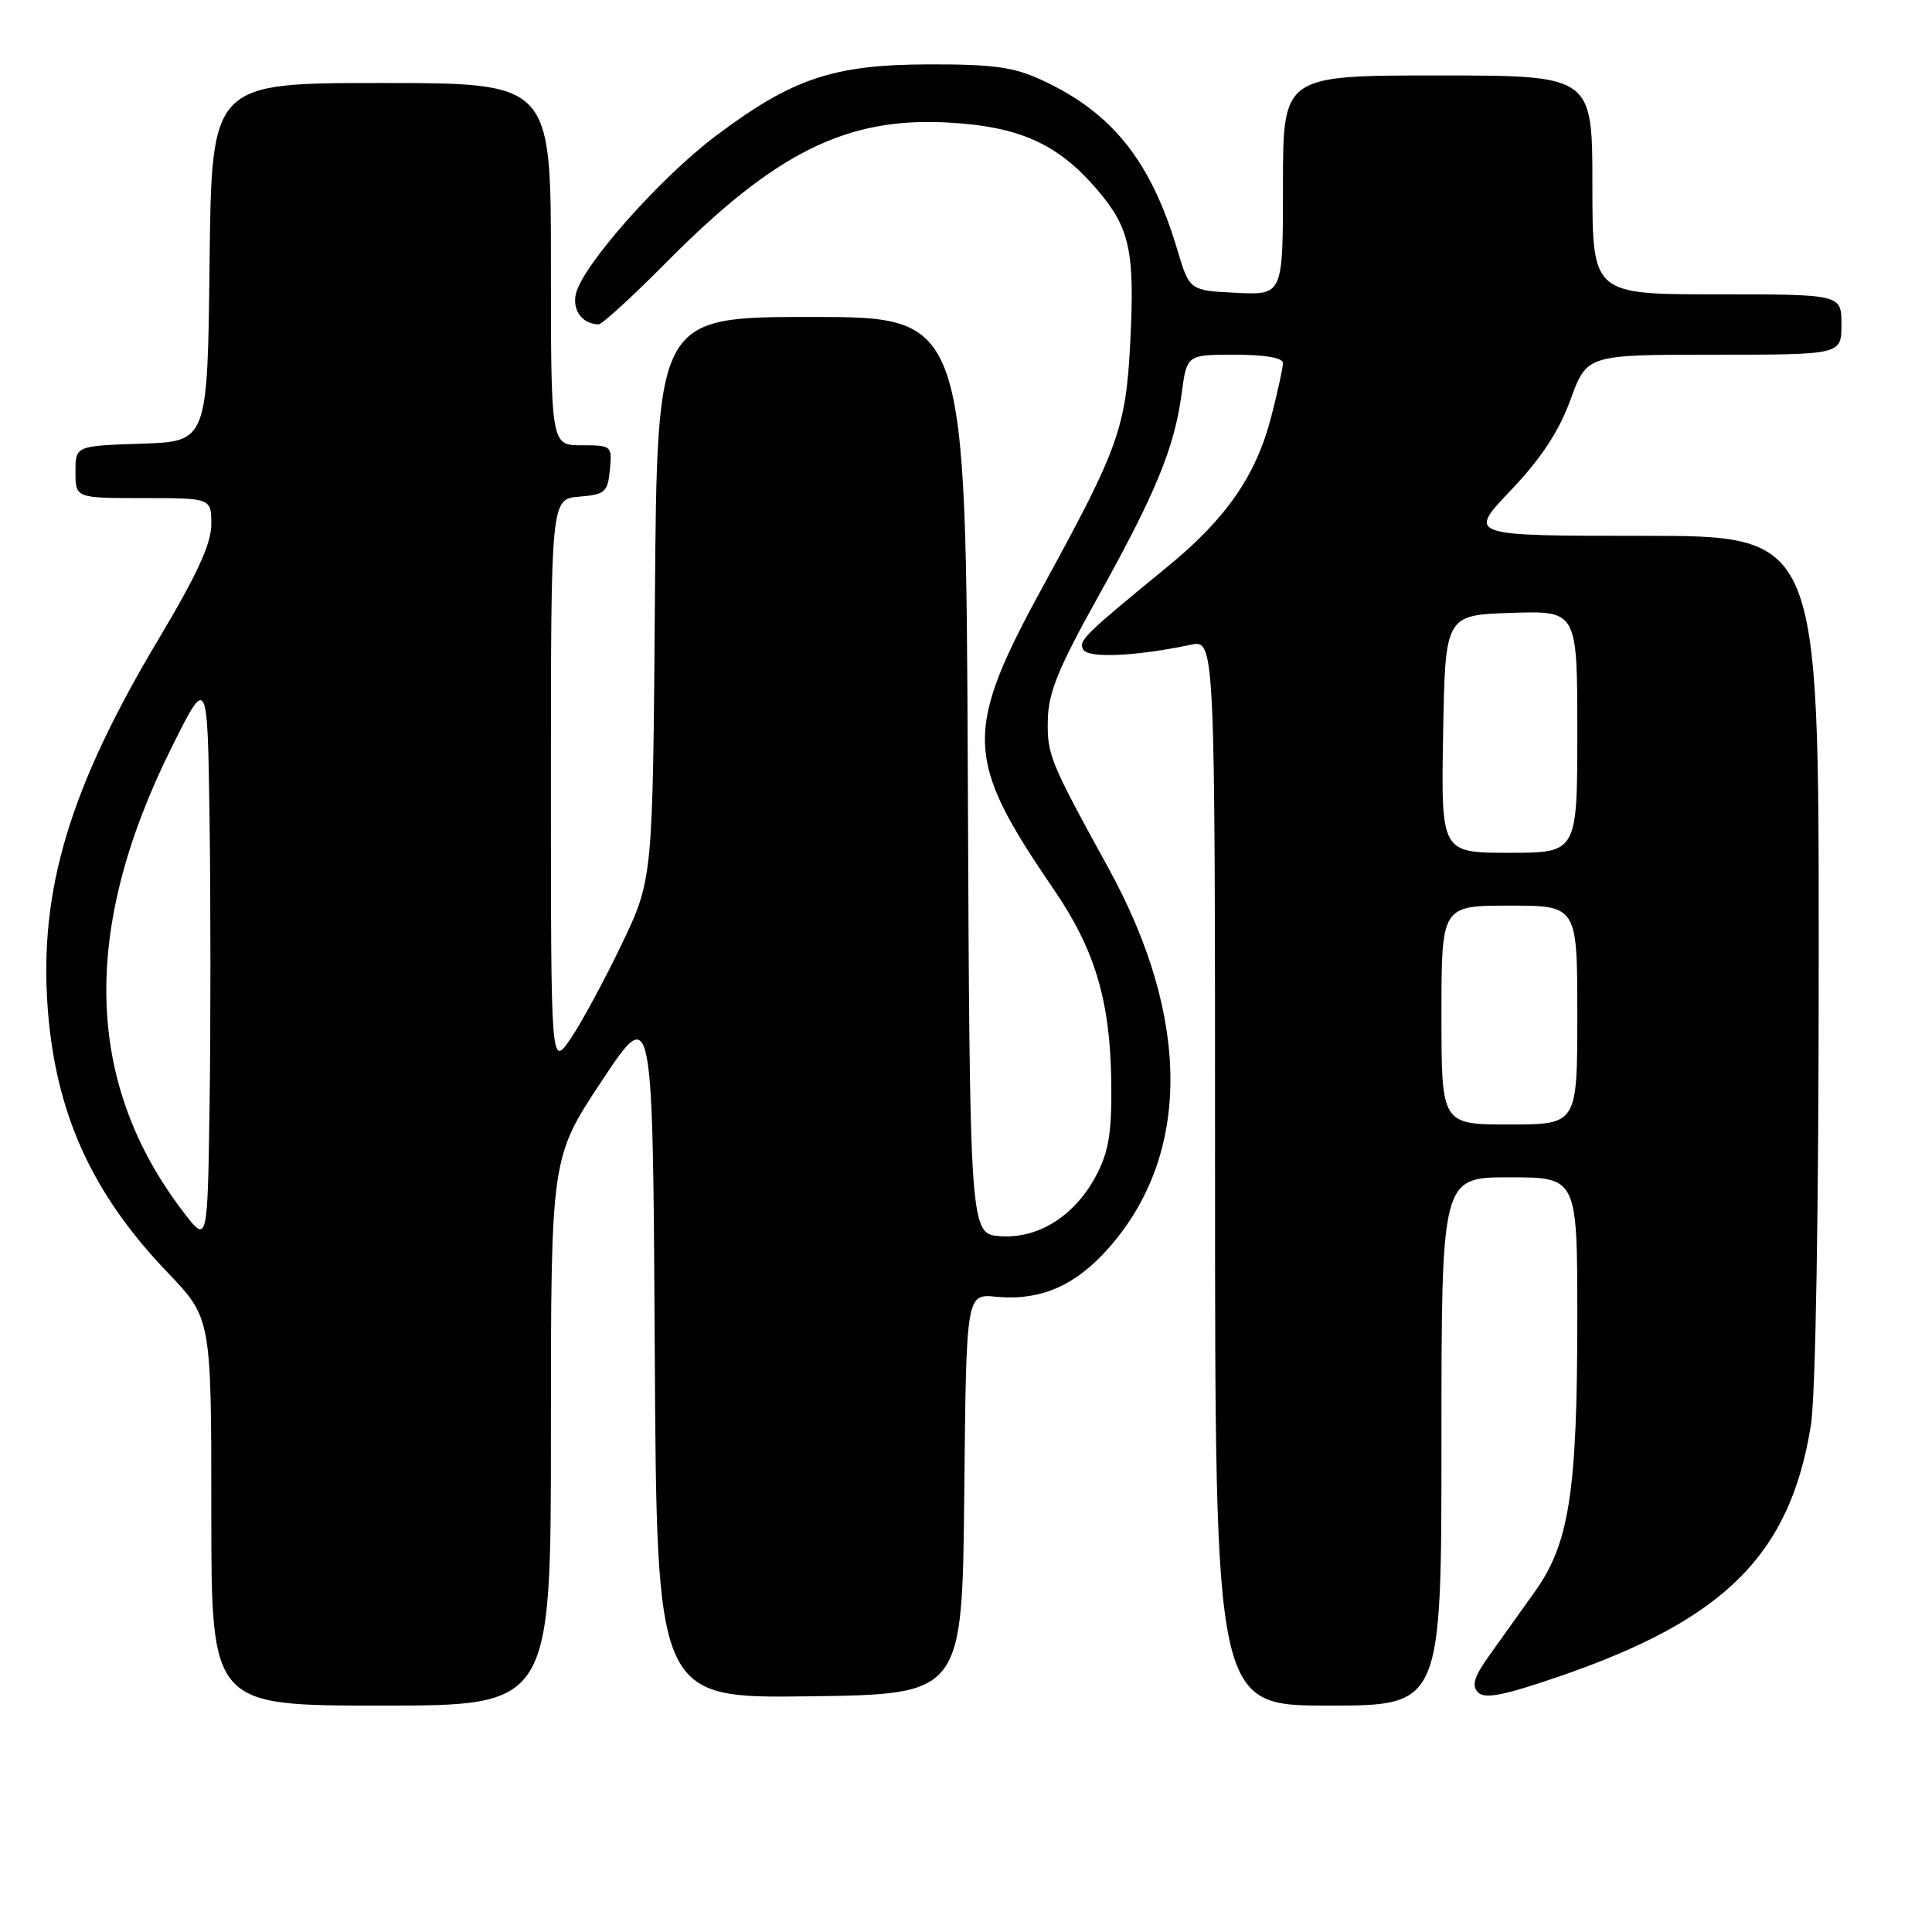<?xml version="1.0" encoding="UTF-8" standalone="no"?>
<!DOCTYPE svg PUBLIC "-//W3C//DTD SVG 1.1//EN" "http://www.w3.org/Graphics/SVG/1.1/DTD/svg11.dtd" >
<svg xmlns="http://www.w3.org/2000/svg" xmlns:xlink="http://www.w3.org/1999/xlink" version="1.1" viewBox="0 0 256 256">
 <g >
 <path fill="currentColor"
d=" M 73.00 189.69 C 73.00 153.39 73.00 153.39 79.75 143.21 C 86.50 133.04 86.50 133.04 86.76 179.04 C 87.02 225.04 87.02 225.04 107.26 224.77 C 127.50 224.50 127.50 224.50 127.77 197.98 C 128.03 171.45 128.03 171.45 131.95 171.82 C 137.86 172.39 142.50 170.38 146.94 165.33 C 157.83 152.96 157.80 134.91 146.86 115.00 C 139.09 100.86 138.75 100.01 138.84 95.39 C 138.91 91.77 140.25 88.49 145.52 79.04 C 153.12 65.40 155.63 59.30 156.58 52.12 C 157.26 47.00 157.26 47.00 163.63 47.00 C 167.62 47.00 170.00 47.41 170.00 48.11 C 170.00 48.71 169.29 51.94 168.43 55.28 C 166.42 63.03 162.48 68.72 154.70 75.09 C 143.56 84.21 142.84 84.93 143.56 86.10 C 144.27 87.25 150.60 86.95 157.75 85.44 C 161.00 84.75 161.00 84.75 161.00 155.38 C 161.00 226.00 161.00 226.00 176.00 226.00 C 191.00 226.00 191.00 226.00 191.00 191.00 C 191.00 156.00 191.00 156.00 200.00 156.00 C 209.00 156.00 209.00 156.00 209.00 174.67 C 209.00 197.59 207.94 204.47 203.44 210.81 C 201.60 213.39 198.88 217.21 197.39 219.29 C 195.31 222.19 194.96 223.36 195.86 224.26 C 196.76 225.16 199.31 224.65 206.77 222.08 C 228.57 214.57 237.18 205.98 239.94 188.93 C 240.58 185.02 240.99 160.67 240.99 126.75 C 241.00 71.00 241.00 71.00 217.72 71.00 C 194.45 71.00 194.45 71.00 200.18 64.98 C 204.22 60.73 206.55 57.19 208.09 52.98 C 210.27 47.00 210.27 47.00 227.13 47.00 C 244.00 47.00 244.00 47.00 244.00 43.00 C 244.00 39.00 244.00 39.00 227.50 39.00 C 211.00 39.00 211.00 39.00 211.00 24.50 C 211.00 10.00 211.00 10.00 190.50 10.00 C 170.00 10.00 170.00 10.00 170.00 24.55 C 170.00 39.10 170.00 39.10 163.81 38.80 C 157.61 38.50 157.61 38.50 155.97 33.00 C 152.48 21.31 147.36 14.91 138.05 10.61 C 134.32 8.88 131.61 8.51 123.00 8.53 C 110.37 8.57 104.95 10.40 94.78 18.06 C 87.51 23.53 77.29 35.05 76.33 38.86 C 75.77 41.06 77.13 42.94 79.32 42.98 C 79.77 42.99 83.82 39.28 88.32 34.74 C 102.69 20.23 112.14 15.52 125.50 16.23 C 135.05 16.74 140.15 19.02 145.38 25.13 C 149.71 30.19 150.38 33.26 149.77 45.28 C 149.20 56.61 148.22 59.38 138.52 77.10 C 127.61 97.02 127.71 100.41 139.65 117.88 C 145.08 125.82 147.10 132.57 147.25 143.32 C 147.34 149.91 146.93 152.51 145.34 155.59 C 142.53 161.04 137.64 164.17 132.53 163.80 C 128.50 163.50 128.50 163.50 128.24 102.75 C 127.98 42.00 127.98 42.00 107.53 42.00 C 87.07 42.00 87.07 42.00 86.78 79.25 C 86.50 116.50 86.50 116.50 82.38 125.11 C 80.11 129.85 77.07 135.47 75.63 137.60 C 73.00 141.46 73.00 141.46 73.00 103.79 C 73.00 66.12 73.00 66.12 76.75 65.81 C 80.17 65.53 80.53 65.22 80.81 62.25 C 81.12 59.07 81.05 59.00 77.06 59.00 C 73.00 59.00 73.00 59.00 73.00 35.00 C 73.00 11.00 73.00 11.00 50.52 11.00 C 28.04 11.00 28.04 11.00 27.77 34.75 C 27.50 58.50 27.50 58.50 18.75 58.79 C 10.00 59.08 10.00 59.08 10.00 62.54 C 10.00 66.00 10.00 66.00 19.00 66.00 C 28.00 66.00 28.00 66.00 28.00 69.49 C 28.00 72.03 26.09 76.19 20.98 84.74 C 9.25 104.39 5.19 117.88 6.31 133.44 C 7.33 147.45 12.13 158.09 22.18 168.58 C 28.00 174.67 28.00 174.67 28.00 200.33 C 28.00 226.00 28.00 226.00 50.50 226.00 C 73.00 226.00 73.00 226.00 73.00 189.69 Z  M 24.33 160.64 C 11.21 143.52 10.70 123.20 22.76 99.00 C 27.50 89.50 27.50 89.50 27.77 108.82 C 27.92 119.44 27.92 136.38 27.77 146.45 C 27.50 164.78 27.50 164.78 24.33 160.64 Z  M 191.00 134.50 C 191.00 120.00 191.00 120.00 200.00 120.00 C 209.00 120.00 209.00 120.00 209.00 134.50 C 209.00 149.00 209.00 149.00 200.00 149.00 C 191.00 149.00 191.00 149.00 191.00 134.50 Z  M 191.22 97.25 C 191.50 81.50 191.50 81.50 200.25 81.21 C 209.00 80.92 209.00 80.92 209.00 96.96 C 209.00 113.00 209.00 113.00 199.97 113.00 C 190.95 113.00 190.95 113.00 191.22 97.25 Z "/>
</g>
</svg>